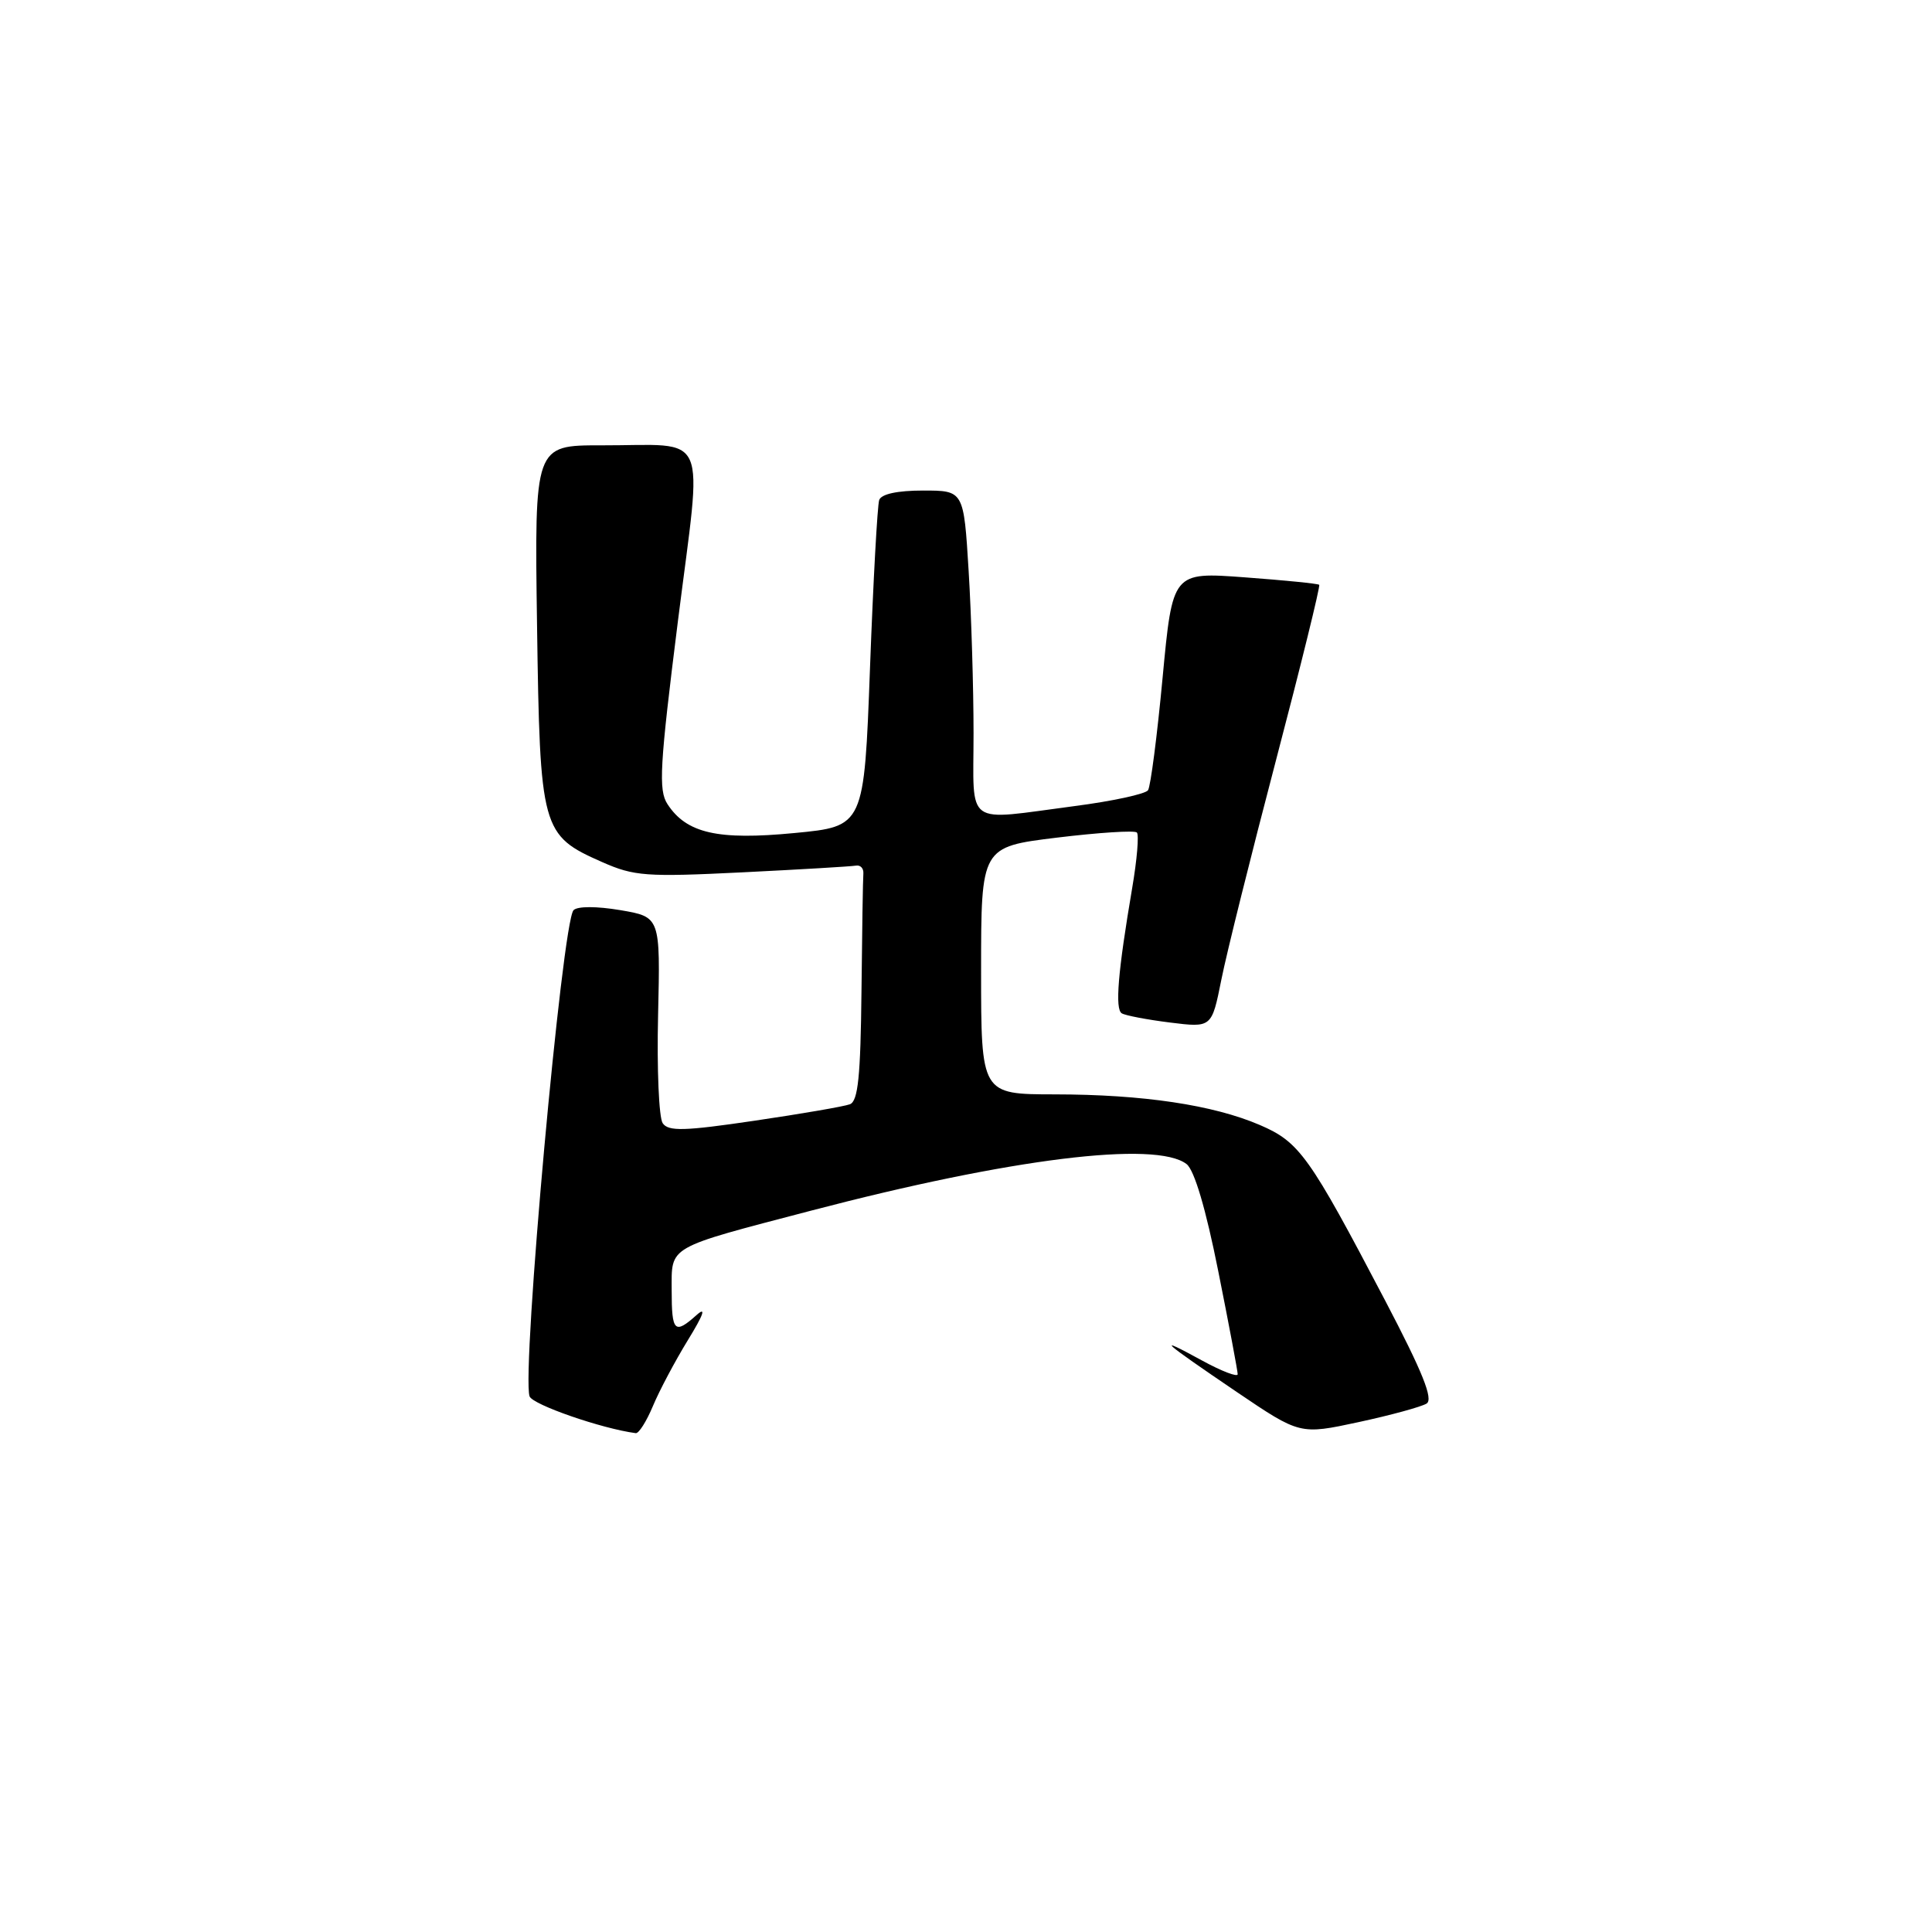 <?xml version="1.0" encoding="UTF-8" standalone="no"?>
<!DOCTYPE svg PUBLIC "-//W3C//DTD SVG 1.1//EN" "http://www.w3.org/Graphics/SVG/1.1/DTD/svg11.dtd" >
<svg xmlns="http://www.w3.org/2000/svg" xmlns:xlink="http://www.w3.org/1999/xlink" version="1.1" viewBox="0 0 256 256">
 <g >
 <path fill="currentColor"
d=" M 86.51 186.32 C 87.35 184.30 89.44 180.36 91.15 177.57 C 93.24 174.17 93.61 173.08 92.30 174.25 C 89.38 176.86 89.00 176.48 89.00 170.98 C 89.00 165.01 88.22 165.46 107.50 160.41 C 133.87 153.50 153.18 151.11 157.23 154.25 C 158.26 155.05 159.78 160.18 161.42 168.41 C 162.84 175.51 164.00 181.67 164.00 182.09 C 164.00 182.51 161.86 181.69 159.25 180.26 C 152.92 176.80 153.88 177.66 163.87 184.44 C 172.25 190.11 172.25 190.11 180.01 188.44 C 184.28 187.52 188.34 186.41 189.03 185.98 C 189.95 185.41 188.52 181.84 183.55 172.35 C 173.47 153.12 172.19 151.33 166.94 149.07 C 160.75 146.41 151.45 145.02 139.75 145.01 C 130.00 145.00 130.00 145.00 130.00 128.61 C 130.00 112.22 130.00 112.22 140.05 110.99 C 145.57 110.32 150.34 110.01 150.64 110.31 C 150.94 110.60 150.66 113.92 150.02 117.67 C 148.13 128.78 147.72 133.71 148.64 134.27 C 149.11 134.56 151.99 135.11 155.03 135.49 C 160.56 136.18 160.56 136.18 161.83 129.84 C 162.52 126.35 165.80 113.21 169.10 100.64 C 172.40 88.06 174.97 77.64 174.80 77.49 C 174.64 77.33 170.20 76.89 164.93 76.50 C 155.37 75.79 155.37 75.79 154.05 89.80 C 153.33 97.50 152.46 104.21 152.12 104.71 C 151.78 105.21 147.40 106.16 142.39 106.81 C 127.63 108.74 129.00 109.73 129.00 97.16 C 129.00 91.19 128.71 81.52 128.35 75.66 C 127.70 65.00 127.70 65.00 122.32 65.00 C 118.91 65.00 116.78 65.46 116.50 66.25 C 116.26 66.94 115.71 76.95 115.28 88.50 C 114.50 109.50 114.50 109.50 105.28 110.38 C 95.12 111.36 90.97 110.42 88.45 106.56 C 87.23 104.70 87.41 101.54 89.83 82.28 C 93.08 56.48 94.20 59.04 79.66 59.01 C 70.82 59.00 70.82 59.00 71.16 82.80 C 71.55 109.99 71.73 110.67 79.79 114.23 C 84.02 116.10 85.61 116.22 98.36 115.59 C 106.03 115.21 112.80 114.81 113.41 114.70 C 114.01 114.59 114.45 115.06 114.40 115.75 C 114.34 116.44 114.23 123.48 114.15 131.39 C 114.03 142.61 113.70 145.90 112.62 146.32 C 111.86 146.61 106.17 147.59 99.98 148.50 C 90.65 149.88 88.56 149.93 87.81 148.83 C 87.31 148.10 87.03 141.65 87.20 134.50 C 87.50 121.50 87.50 121.50 82.20 120.60 C 79.05 120.07 76.53 120.07 76.00 120.60 C 74.49 122.11 69.09 181.78 70.17 185.02 C 70.54 186.12 79.74 189.31 84.24 189.90 C 84.64 189.96 85.66 188.35 86.51 186.32 Z "/>
</g>
</svg>